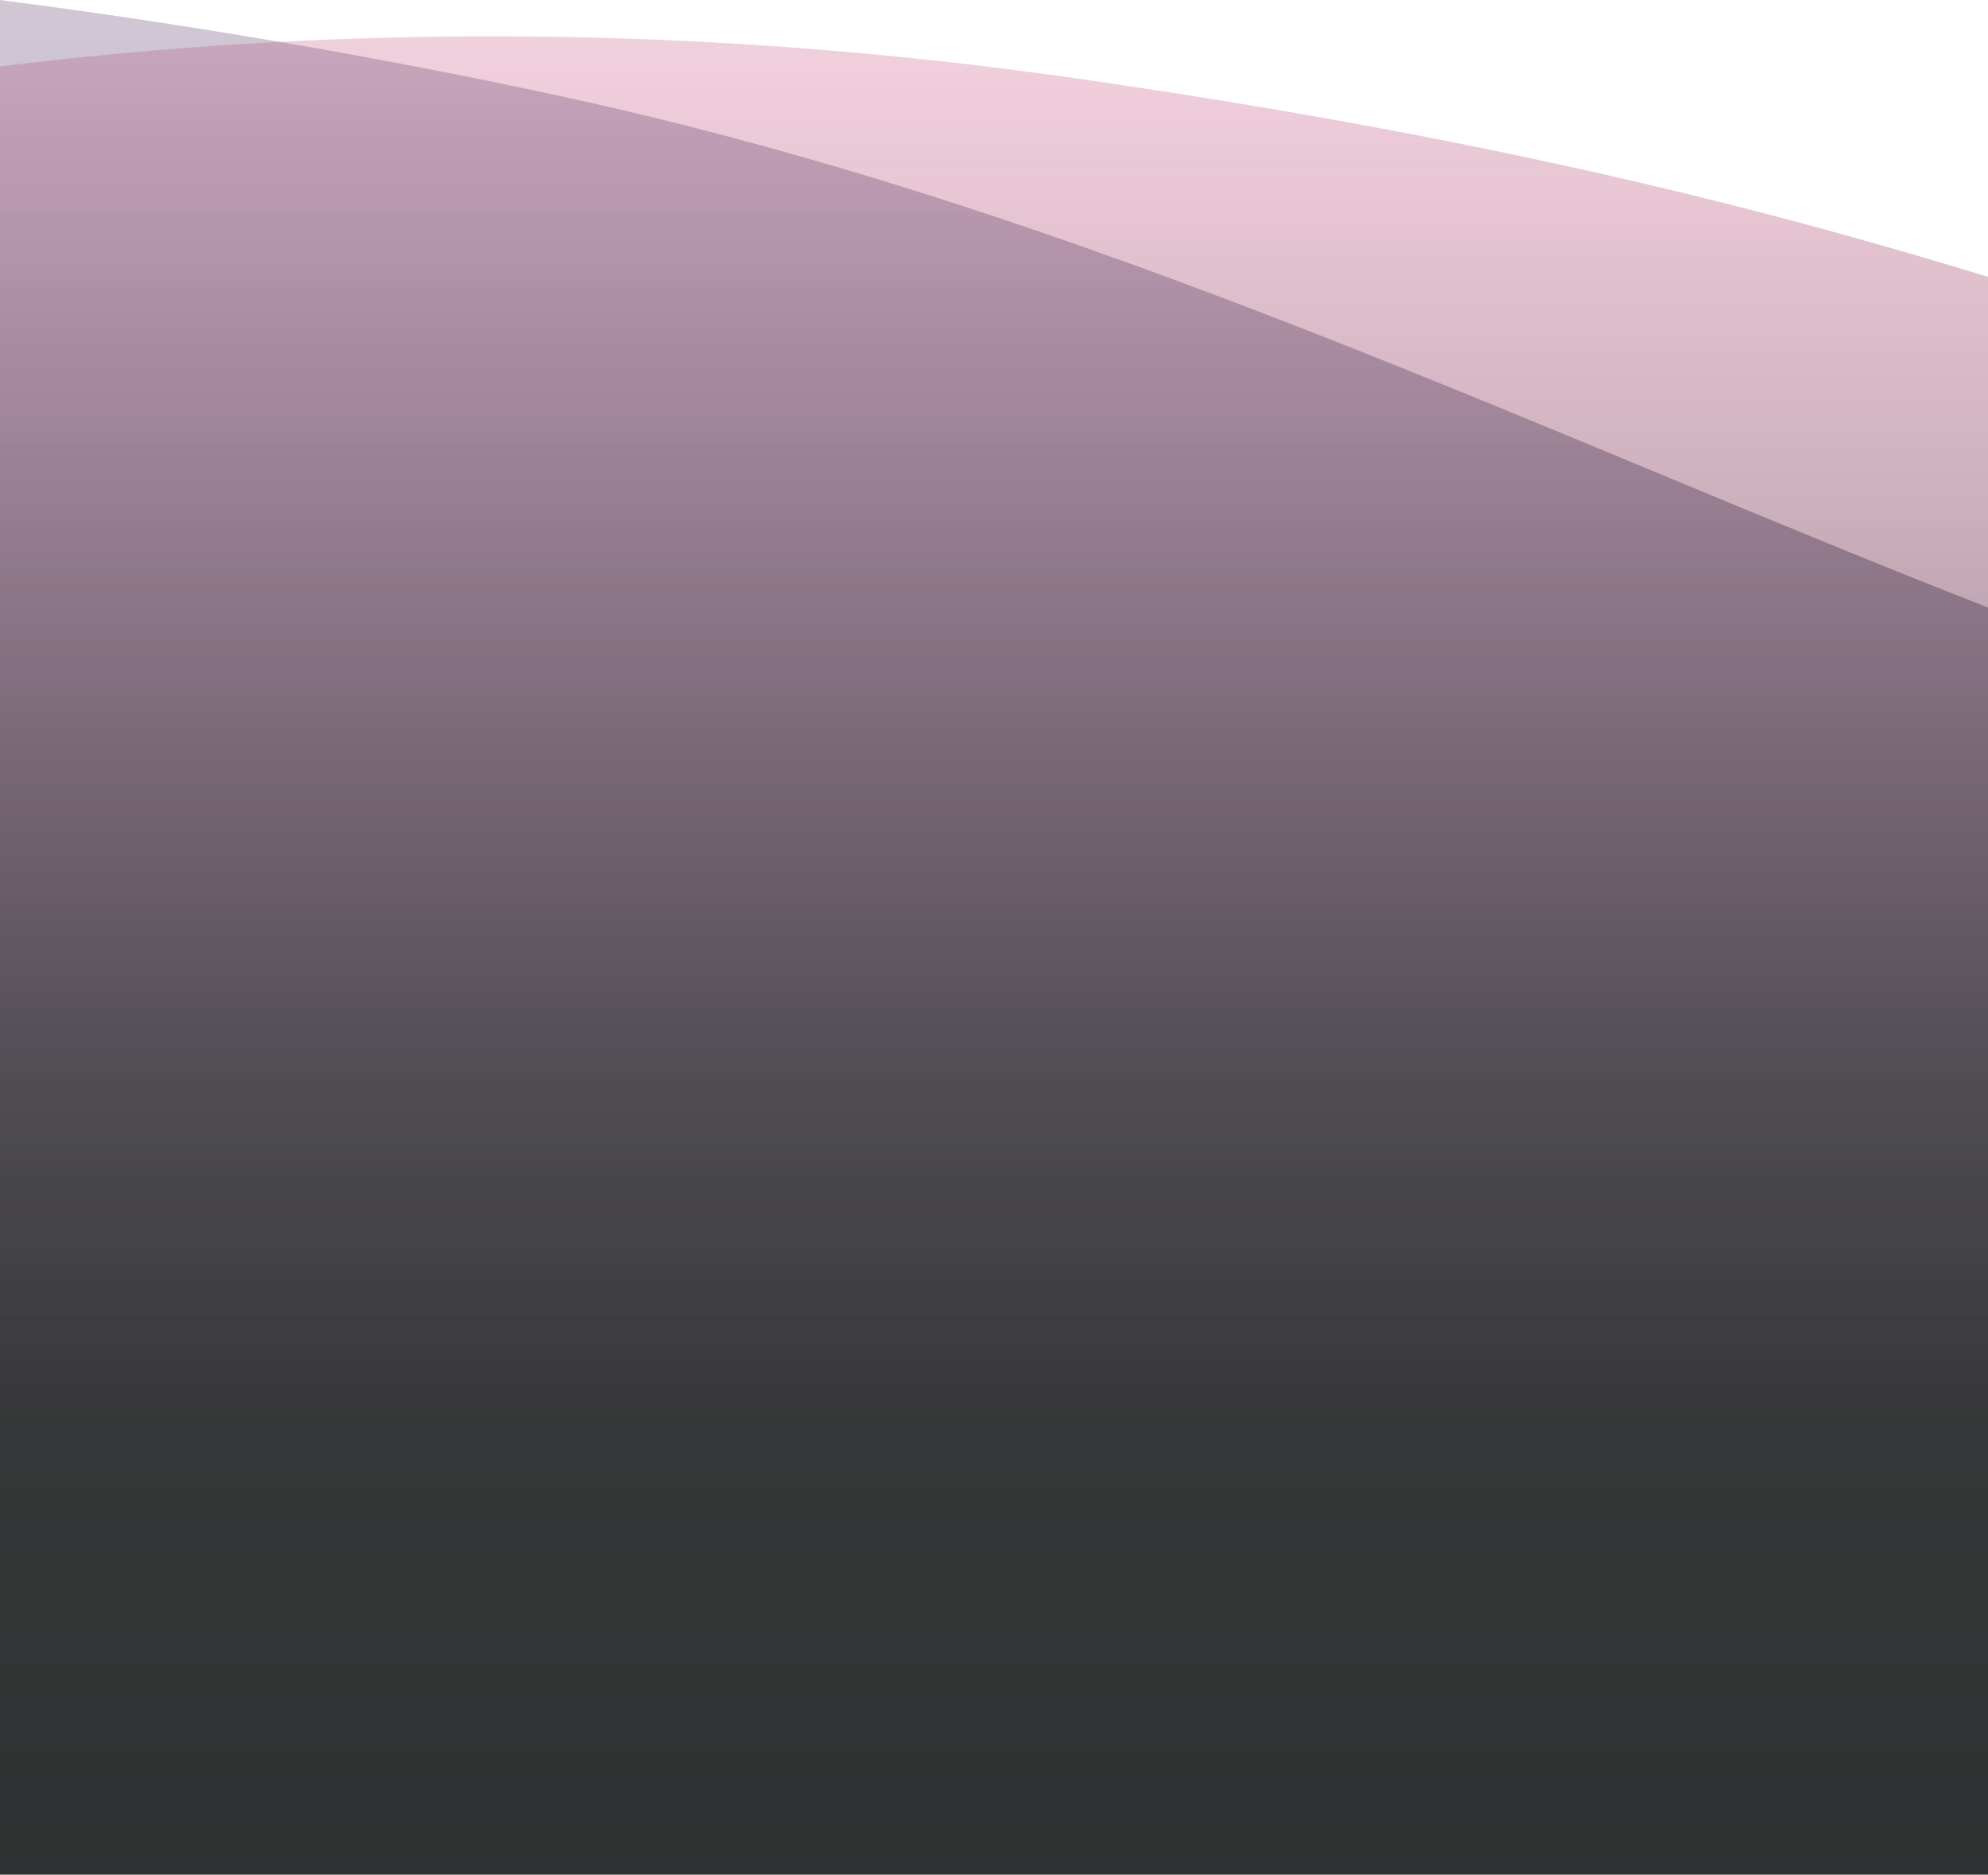 <?xml version="1.0" encoding="utf-8"?>
<!-- Generator: Adobe Illustrator 27.3.1, SVG Export Plug-In . SVG Version: 6.00 Build 0)  -->
<svg version="1.1" id="Layer_1" xmlns="http://www.w3.org/2000/svg" xmlns:xlink="http://www.w3.org/1999/xlink" x="0px" y="0px"
	 viewBox="0 0 428 403.7" style="enable-background:new 0 0 428 403.7;" xml:space="preserve">
<style type="text/css">
	.st0{opacity:0.65;fill:url(#SVGID_1_);}
	.st1{opacity:0.65;fill:url(#SVGID_00000174563818379465120010000012608082745893337218_);}
</style>
<linearGradient id="SVGID_1_" gradientUnits="userSpaceOnUse" x1="213.996" y1="4.386" x2="213.996" y2="400.145">
	<stop  offset="0" style="stop-color:#C83774;stop-opacity:0.353"/>
	<stop  offset="0.576" style="stop-color:#131516;stop-opacity:0.82"/>
	<stop  offset="1" style="stop-color:#131516"/>
</linearGradient>
<path class="st0" d="M0,403.6h428v-344C380.3,45,321.3,29.8,233.2,17.1C145.8,4.4,67.1,6,0,14.3V403.6z"/>
<linearGradient id="SVGID_00000003097487938332135880000013238213581541956017_" gradientUnits="userSpaceOnUse" x1="213.996" y1="-1.579889e-06" x2="213.996" y2="403.6">
	<stop  offset="0" style="stop-color:#76547E;stop-opacity:0.502"/>
	<stop  offset="0.759" style="stop-color:#131516"/>
	<stop  offset="1" style="stop-color:#131516"/>
</linearGradient>
<path style="opacity:0.65;fill:url(#SVGID_00000003097487938332135880000013238213581541956017_);" d="M428,403.6V130.8
	C332.7,93.6,235.4,45.9,123,21.2C80.4,11.9,38.7,5,0,0h0v403.6H428z"/>
</svg>
